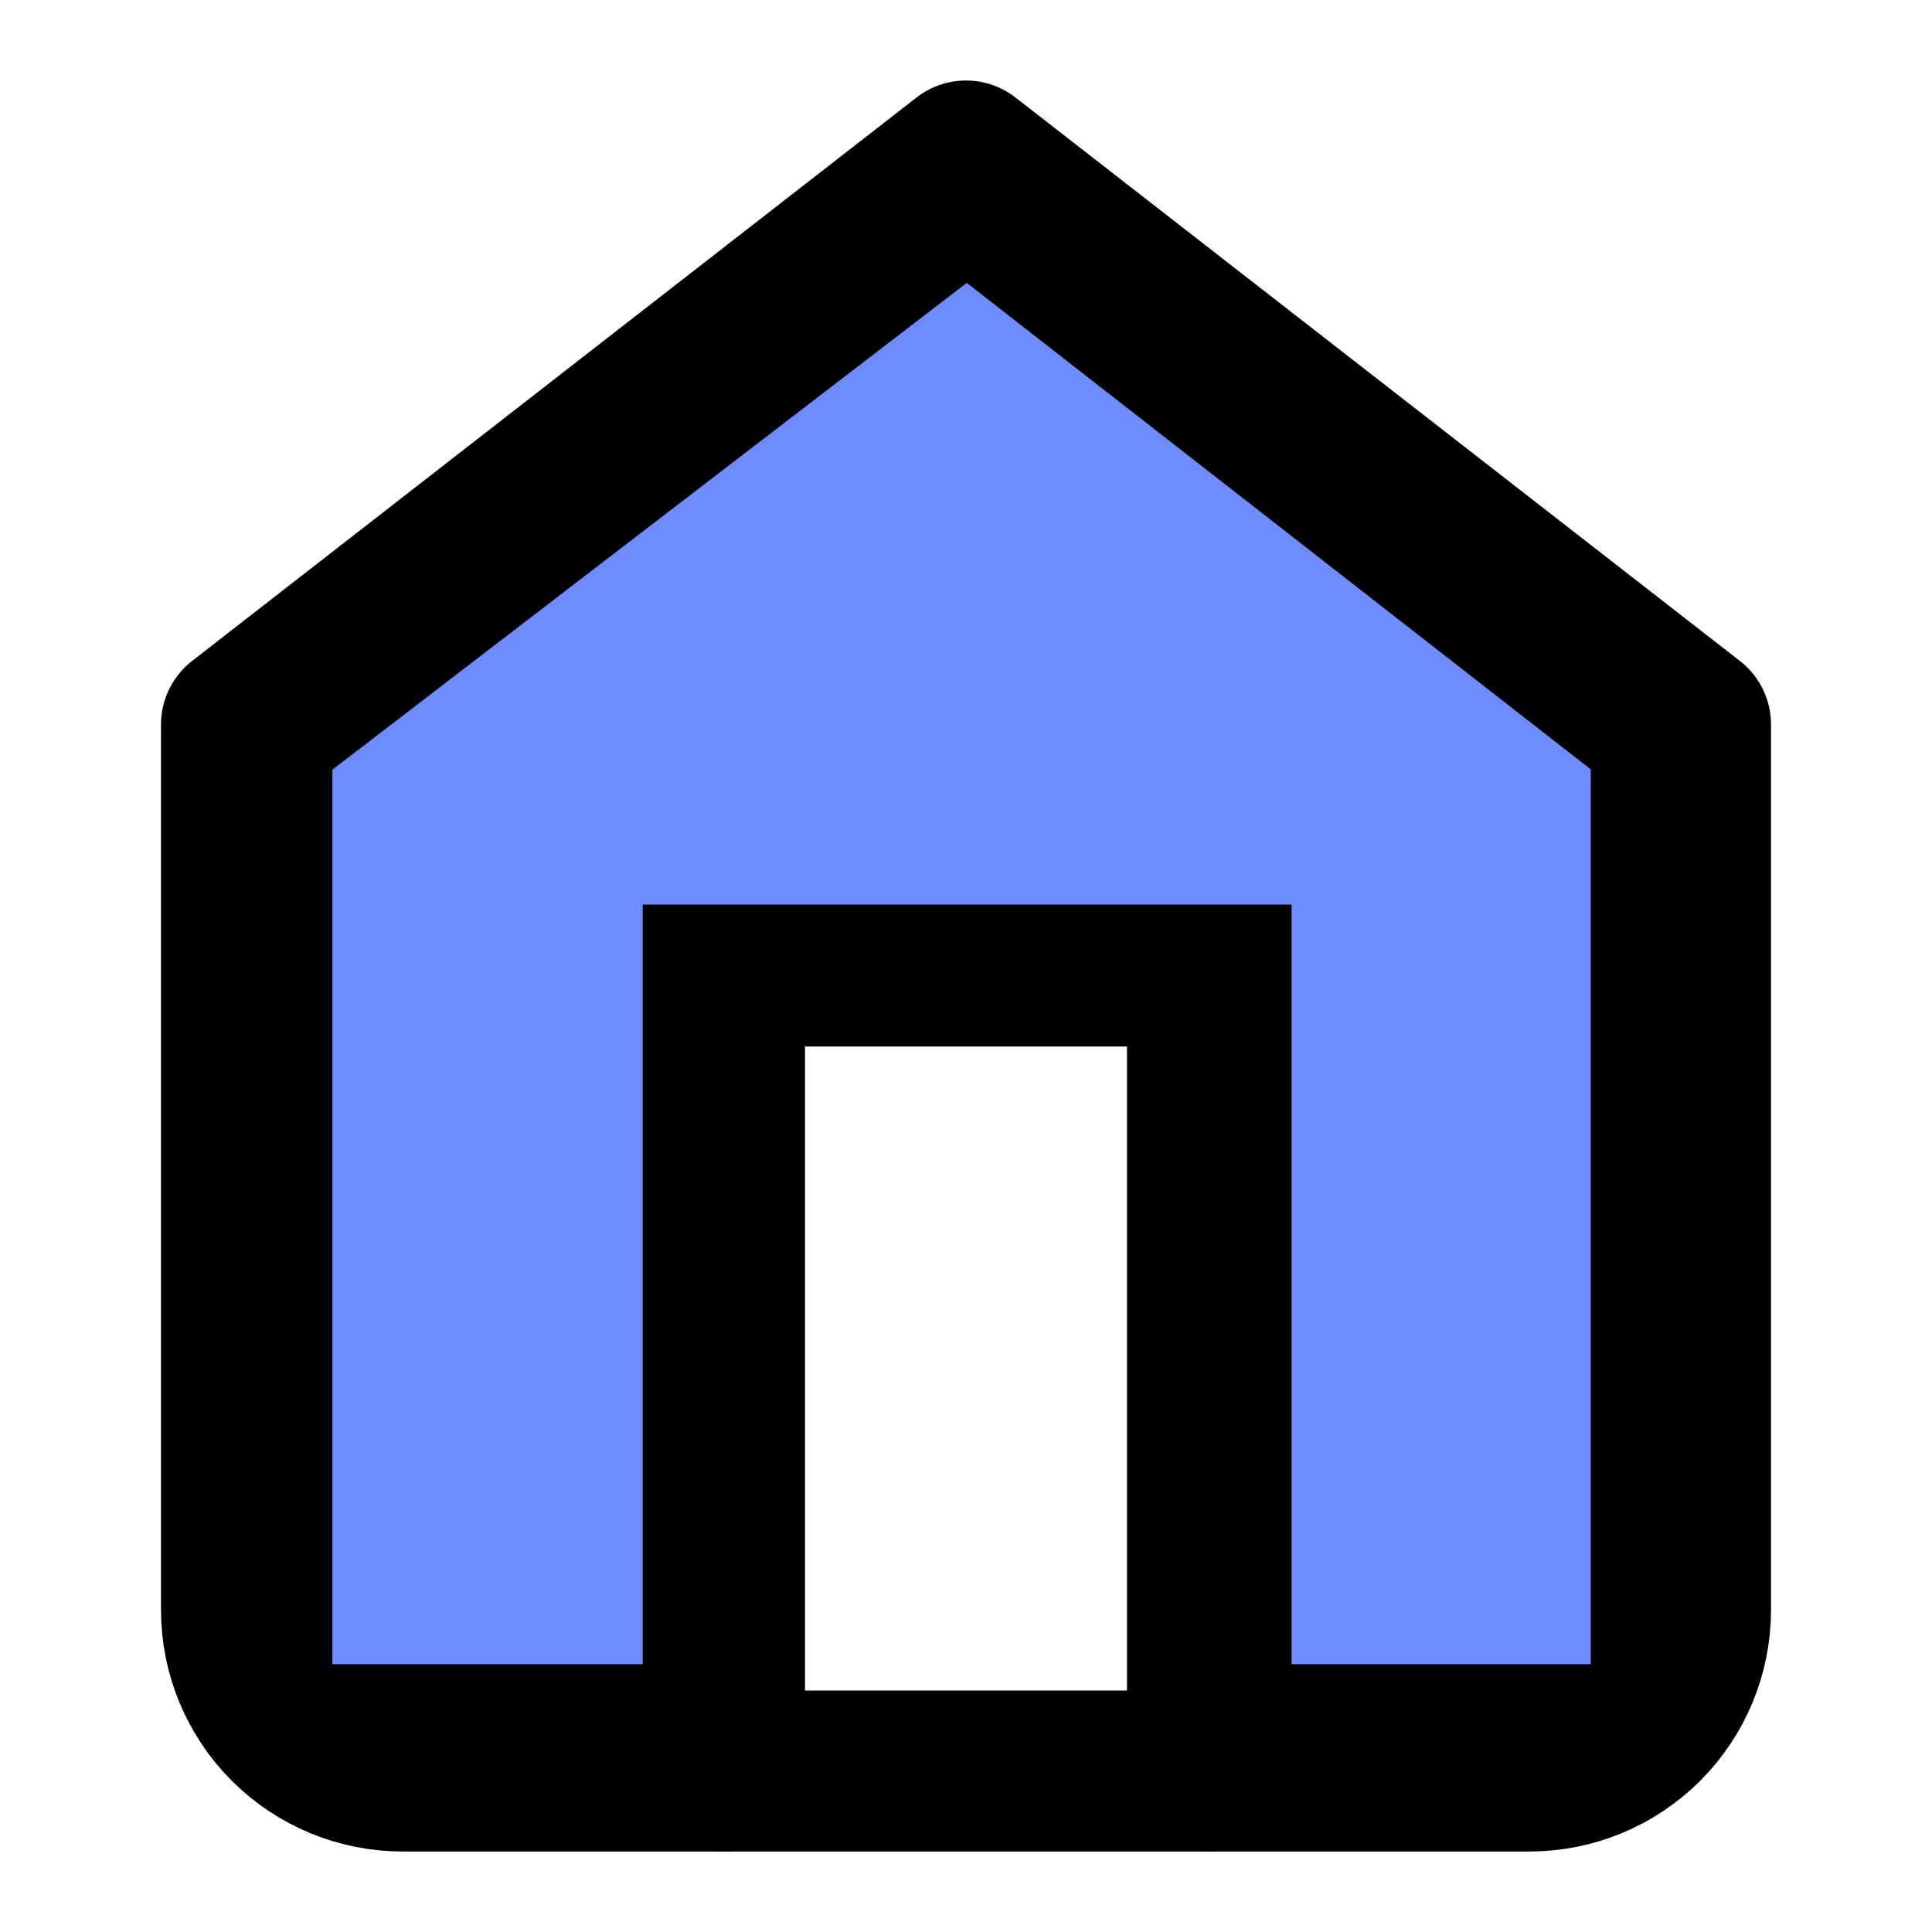 <svg width="24" height="24" viewBox="0 0 24 24" fill="none" xmlns="http://www.w3.org/2000/svg">
<path d="M3 9L12 2L21 9V20C21 20.53 20.789 21.039 20.414 21.414C20.039 21.789 19.53 22 19 22H5C4.47 22 3.961 21.789 3.586 21.414C3.211 21.039 3 20.53 3 20V9Z" stroke="black" stroke-width="2" stroke-linecap="round" stroke-linejoin="round"/>
<path d="M9 22V12H15V22" stroke="black" stroke-width="2" stroke-linecap="round" stroke-linejoin="round"/>
<path d="M8.984 11.737H8.484V12.237V21.173H3.629V9.315L12.012 2.882L20.261 9.313V21.173H15.545V12.237V11.737H15.045H8.984Z" fill="#6F8CFF" stroke="black"/>
</svg>
